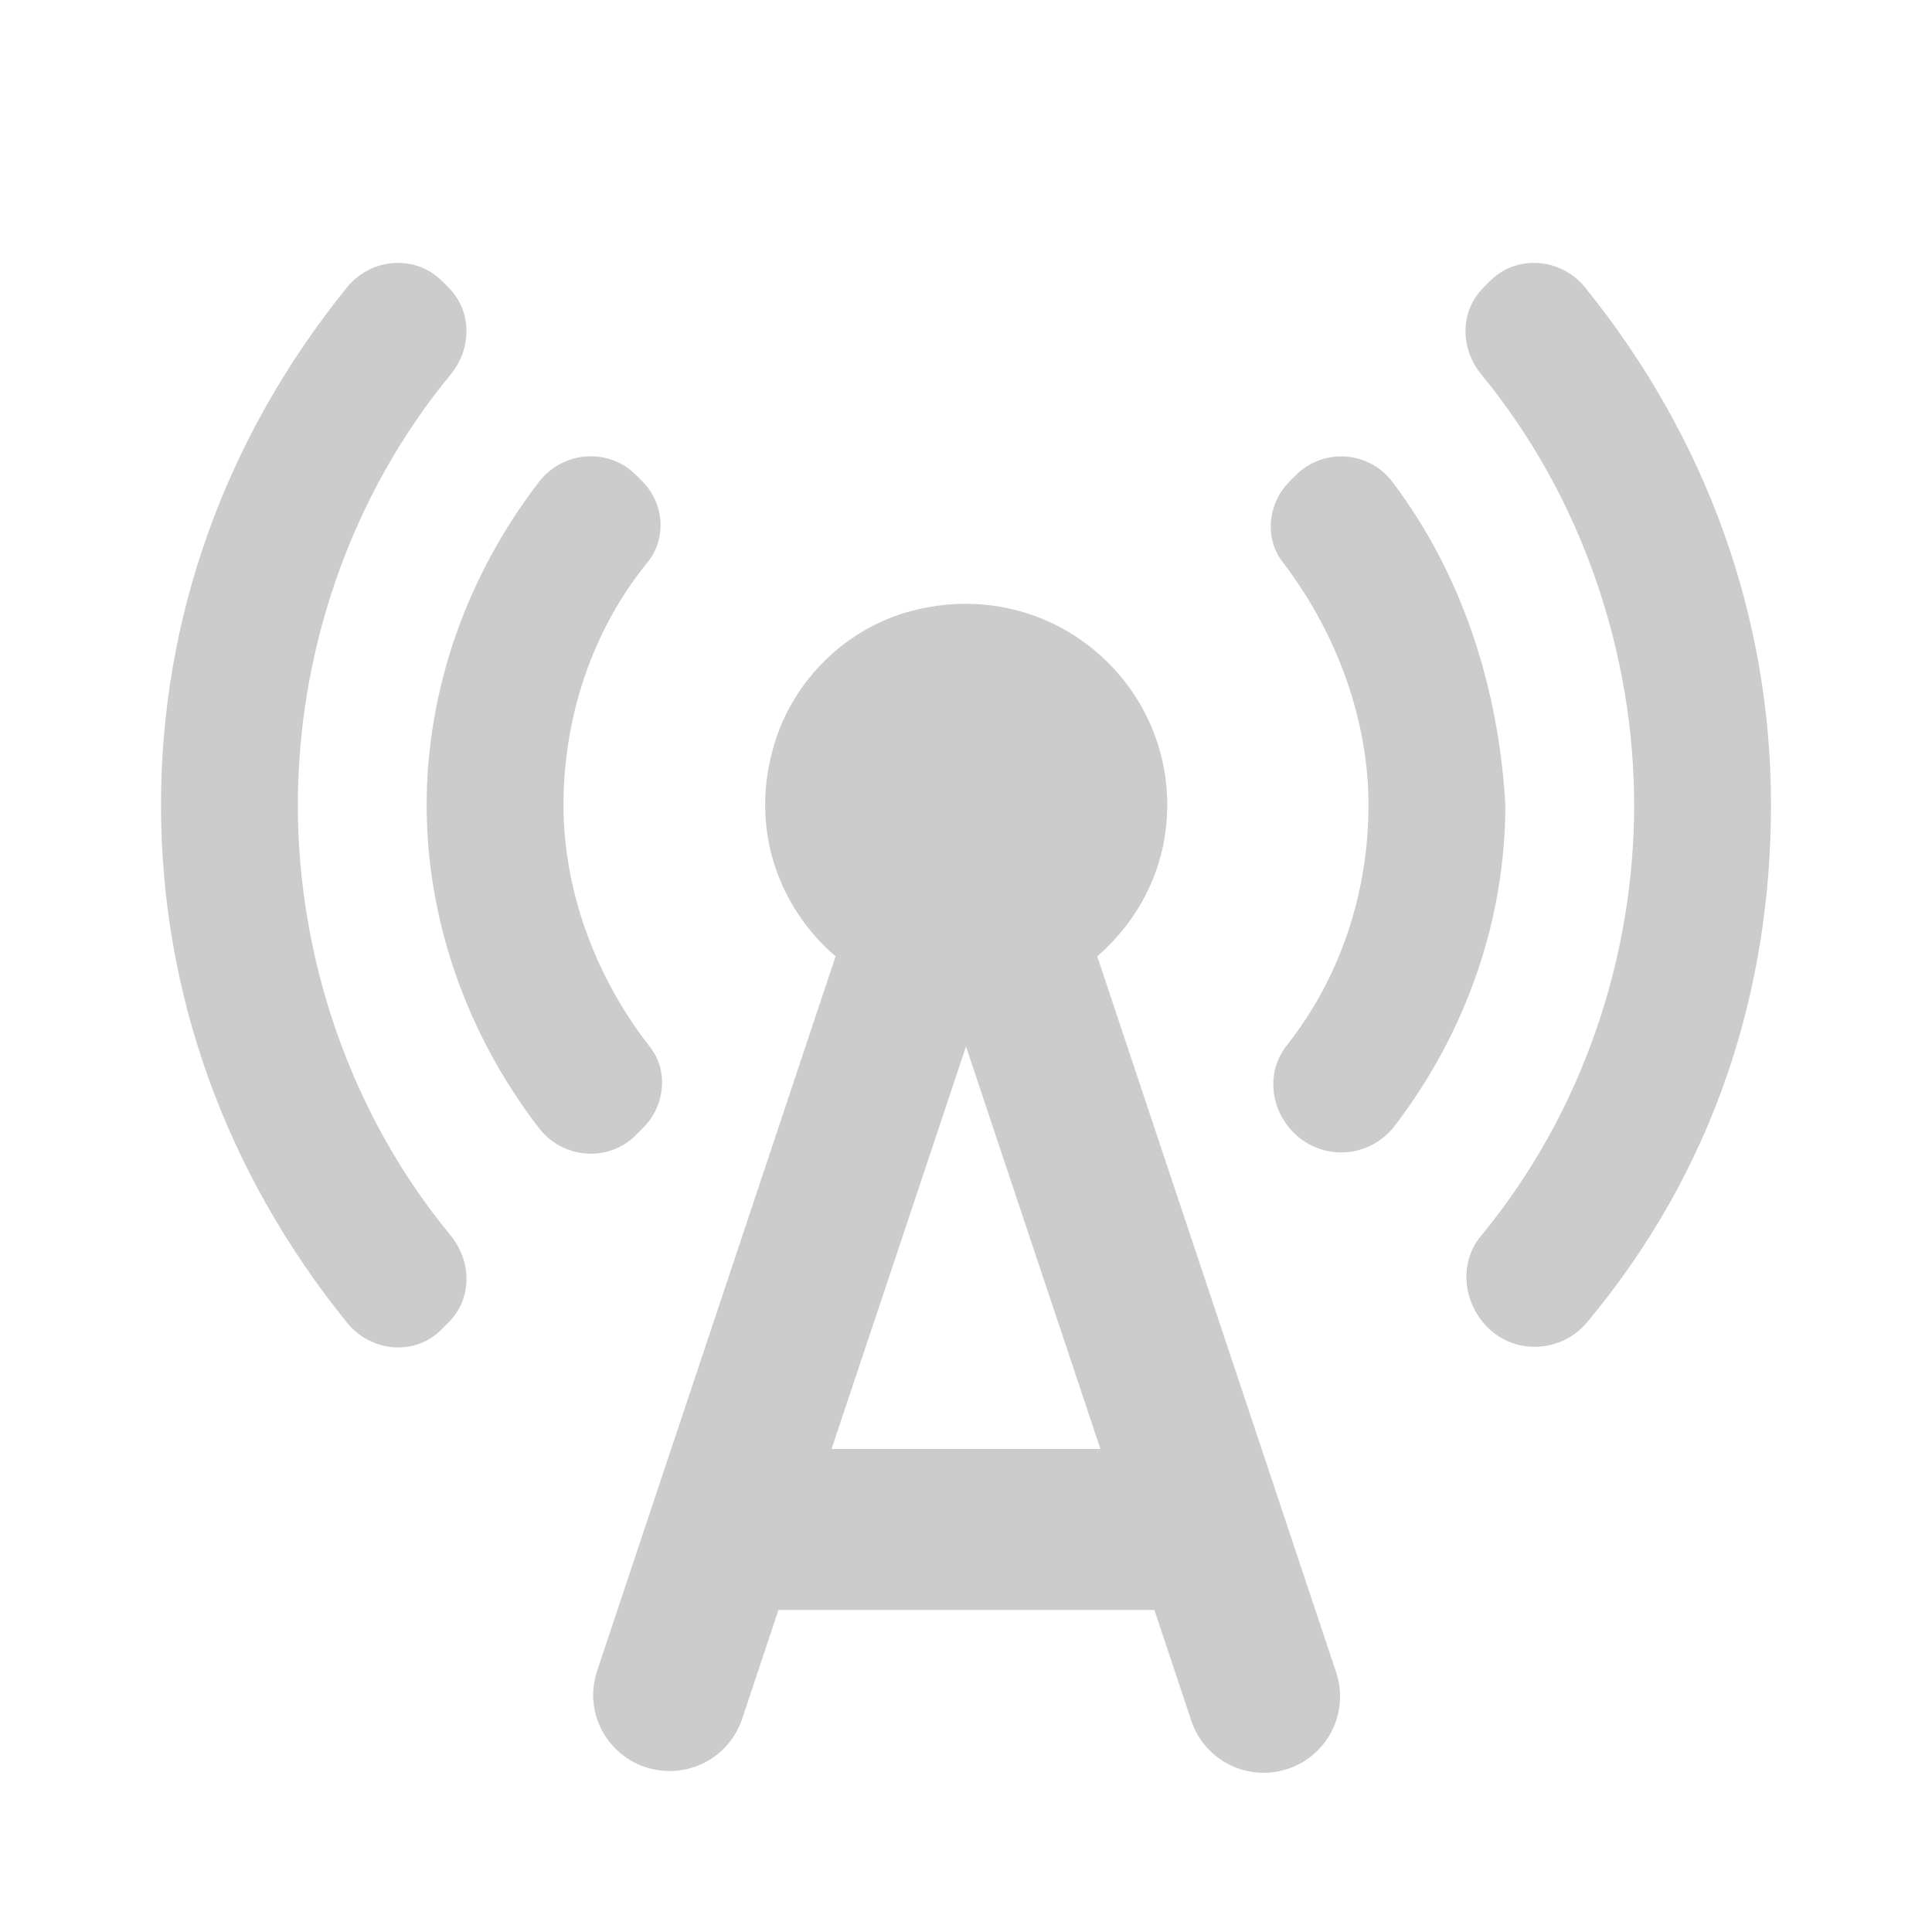 <svg width="72" height="72" viewBox="0 0 72 72" fill="none" xmlns="http://www.w3.org/2000/svg">
<path d="M23.7 42.3L23.97 42.03C24.78 41.22 24.93 39.9 24.21 39C22.08 36.27 21 33.03 21 30C21 26.76 22.05 23.52 24.12 20.97C24.87 20.07 24.75 18.72 23.91 17.91L23.7 17.7C22.68 16.68 21 16.8 20.1 17.94C17.37 21.48 15.9 25.74 15.9 30C15.9 34.26 17.37 38.52 20.1 42.06C21 43.2 22.68 43.32 23.7 42.3ZM55.53 10.47L55.29 10.71C54.39 11.61 54.42 12.99 55.2 13.95C58.98 18.54 60.9 24.39 60.9 30C60.9 35.61 59.01 41.43 55.2 46.05C54.36 47.04 54.51 48.54 55.44 49.47C56.49 50.52 58.23 50.4 59.16 49.26C63.87 43.62 66 36.93 66 30C66 23.04 63.63 16.35 59.07 10.71C58.17 9.6 56.52 9.48 55.53 10.47Z" fill="#CCCCCC"/>
<path d="M16.71 10.71L16.47 10.47C15.48 9.48 13.83 9.6 12.93 10.71C8.37 16.35 6 23.04 6 30C6 36.96 8.37 43.65 12.93 49.29C13.83 50.4 15.48 50.55 16.47 49.53L16.71 49.29C17.61 48.39 17.58 47.01 16.8 46.05C12.99 41.43 11.1 35.61 11.1 30C11.1 24.39 12.99 18.57 16.8 13.95C17.58 12.99 17.61 11.61 16.71 10.71ZM48.21 42.21C49.29 43.29 51.06 43.17 51.99 41.94C54.69 38.4 56.1 34.2 56.1 30C55.86 25.77 54.57 21.51 51.9 17.97C51.696 17.696 51.434 17.468 51.135 17.303C50.835 17.139 50.503 17.04 50.161 17.015C49.82 16.989 49.477 17.037 49.156 17.155C48.835 17.273 48.543 17.459 48.3 17.7L48.06 17.94C47.25 18.75 47.1 20.07 47.82 20.97C49.92 23.73 51 26.97 51 30C51 33.21 49.98 36.39 47.97 38.94C47.19 39.9 47.31 41.31 48.21 42.21ZM43.5 30C43.5 25.2 38.97 21.45 33.96 22.77C31.56 23.4 29.58 25.32 28.86 27.72C27.9 30.9 29.04 33.84 31.14 35.64L22.26 62.25C21.63 64.11 23.01 66 24.96 66C26.19 66 27.27 65.22 27.66 64.05L29.01 60H43.02L44.37 64.05C44.481 64.414 44.663 64.751 44.907 65.043C45.15 65.335 45.45 65.575 45.787 65.75C46.125 65.924 46.494 66.029 46.873 66.058C47.252 66.088 47.633 66.041 47.994 65.921C48.354 65.801 48.687 65.609 48.972 65.359C49.258 65.108 49.49 64.802 49.656 64.46C49.822 64.118 49.917 63.746 49.937 63.367C49.956 62.987 49.9 62.608 49.77 62.25L40.89 35.64C42.48 34.26 43.5 32.28 43.5 30ZM30.99 54L36 39L41.01 54H30.99Z" fill="#CCCCCC"/>
</svg>
